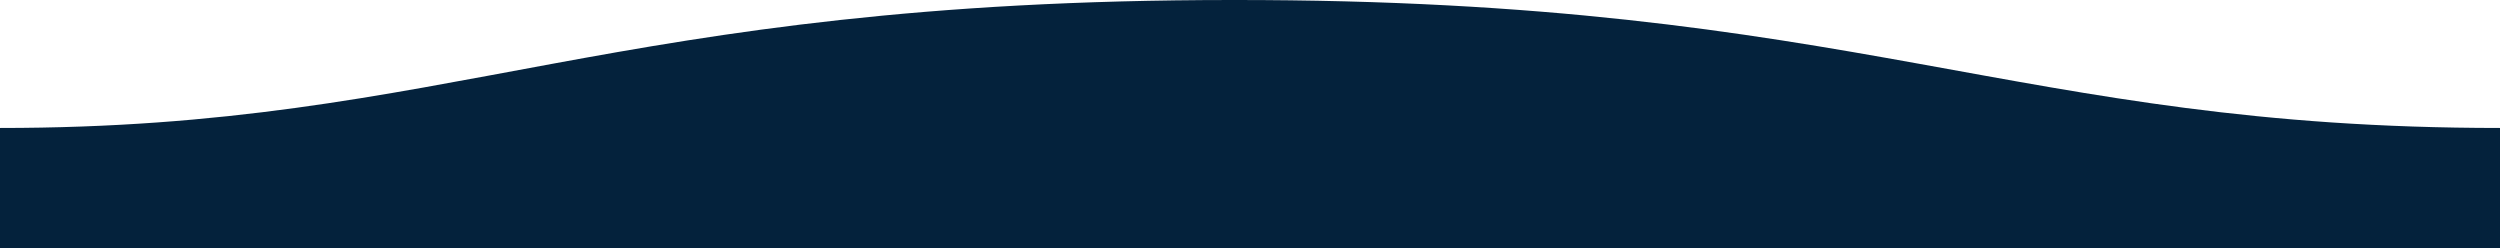 <?xml version="1.0" encoding="utf-8"?>
<!-- Generator: Adobe Illustrator 25.4.1, SVG Export Plug-In . SVG Version: 6.00 Build 0)  -->
<svg version="1.1" id="Layer_1" xmlns="http://www.w3.org/2000/svg" xmlns:xlink="http://www.w3.org/1999/xlink" x="0px" y="0px"
	 viewBox="0 0 1600 158.9" style="enable-background:new 0 0 1600 158.9;" xml:space="preserve">
<style type="text/css">
	.st0{fill-rule:evenodd;clip-rule:evenodd;fill:#04223C;}
</style>
<path class="st0" d="M1600,81.9c-311,0-409.9-82.2-811-81.9C389,0,289,81.9,0,81.9v77h1600C1600,158.9,1600,110.9,1600,81.9z"/>
</svg>
